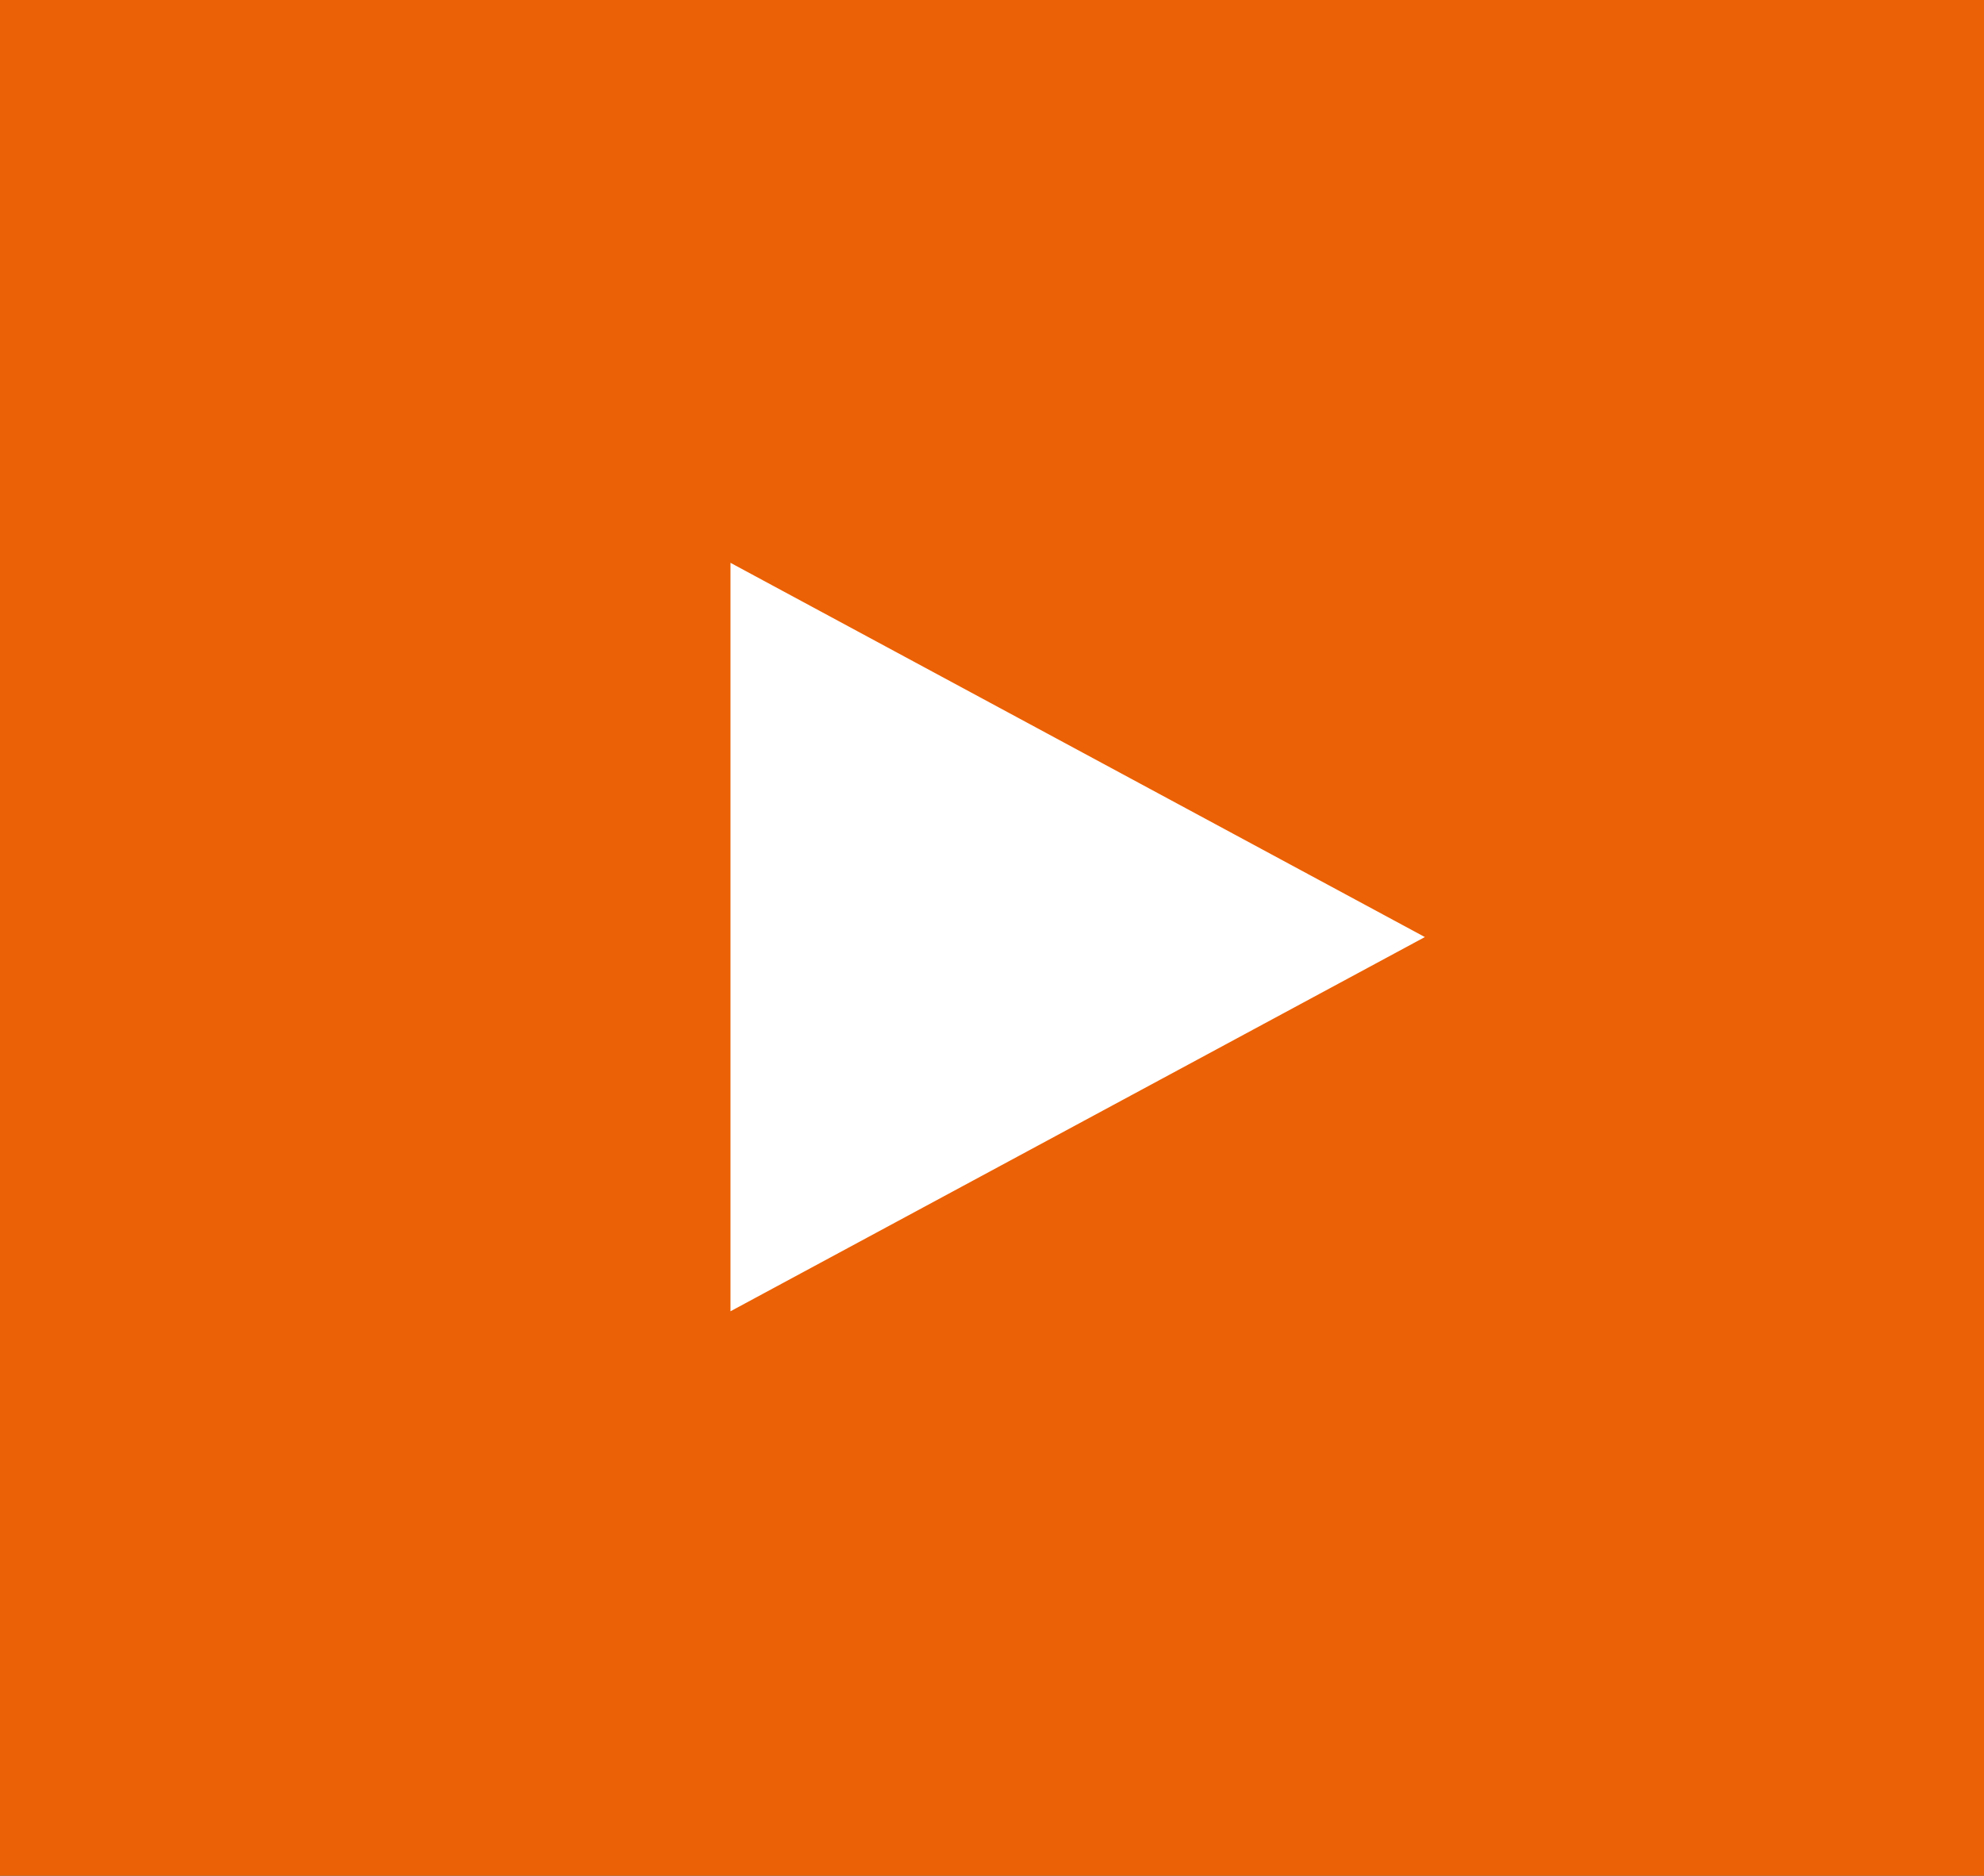 <?xml version="1.0" encoding="utf-8"?>
<?xml-stylesheet type="text/css" href="../css/dist/style.css"?>
<!-- Generator: Adobe Illustrator 16.0.4, SVG Export Plug-In . SVG Version: 6.00 Build 0)  -->
<!DOCTYPE svg PUBLIC "-//W3C//DTD SVG 1.1//EN" "http://www.w3.org/Graphics/SVG/1.1/DTD/svg11.dtd">
<svg version="1.1" id="Layer_2" xmlns="http://www.w3.org/2000/svg" xmlns:xlink="http://www.w3.org/1999/xlink" x="0px" y="0px"
	 width="220px" height="208px" viewBox="0 0 220 208" enable-background="new 0 0 220 208" xml:space="preserve">
	 <rect x="0" y="0" width="220" height="208" fill="#333333" stroke="none"/>
	 <rect class="icon-video-backing" fill="#FF6600" width="220" height="208" fill-opacity="0.9" />
	<polygon class="icon-video-arrow" fill="#FFFFFF" points="81,62.411 158,103.911 81,145.41 "/>
</svg>
